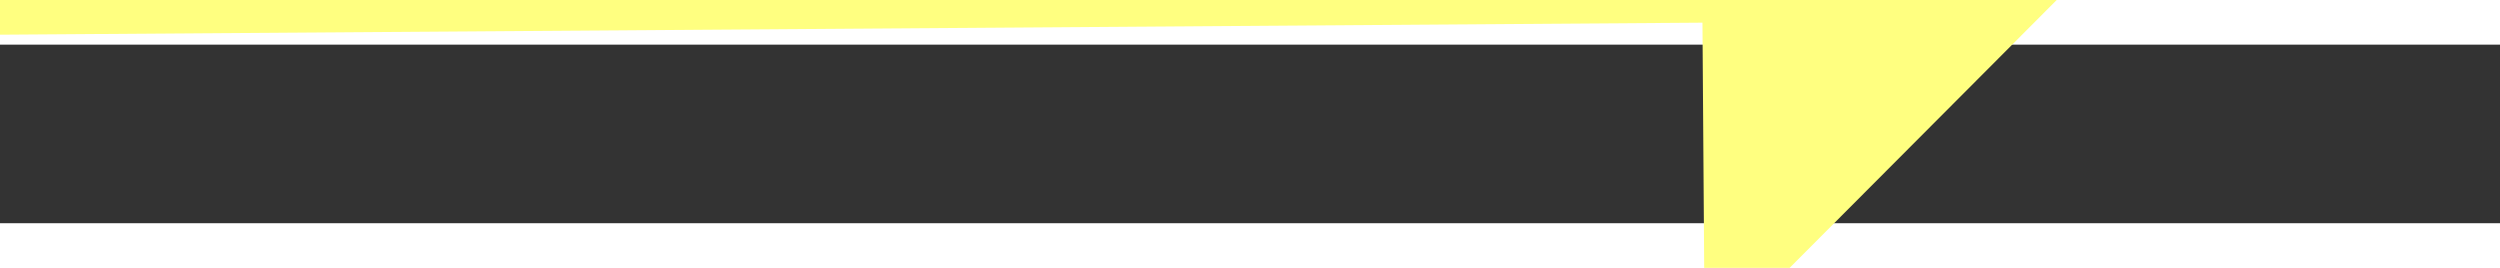 ﻿<?xml version="1.0" encoding="utf-8"?>
<svg version="1.1" xmlns:xlink="http://www.w3.org/1999/xlink" width="56px" height="6px" preserveAspectRatio="xMinYMid meet" viewBox="320 10919  56 4" xmlns="http://www.w3.org/2000/svg">
  <rect x="320" y="10919" width="56" height="4" fill="#333333" stroke="none"/>
  <g transform="matrix(0.731 -0.682 0.682 0.731 -7354.615 3171.222 )">
    <path d="M 364 10929.4  L 373 10920.5  L 364 10911.6  L 364 10929.4  Z " fill-rule="nonzero" fill="#ffff80" stroke="none" transform="matrix(0.736 0.677 -0.677 0.736 7480.844 2643.97 )" />
    <path d="M 323 10920.5  L 366 10920.5  " stroke-width="3" stroke="#ffff80" fill="none" transform="matrix(0.736 0.677 -0.677 0.736 7480.844 2643.97 )" />
  </g>
</svg>